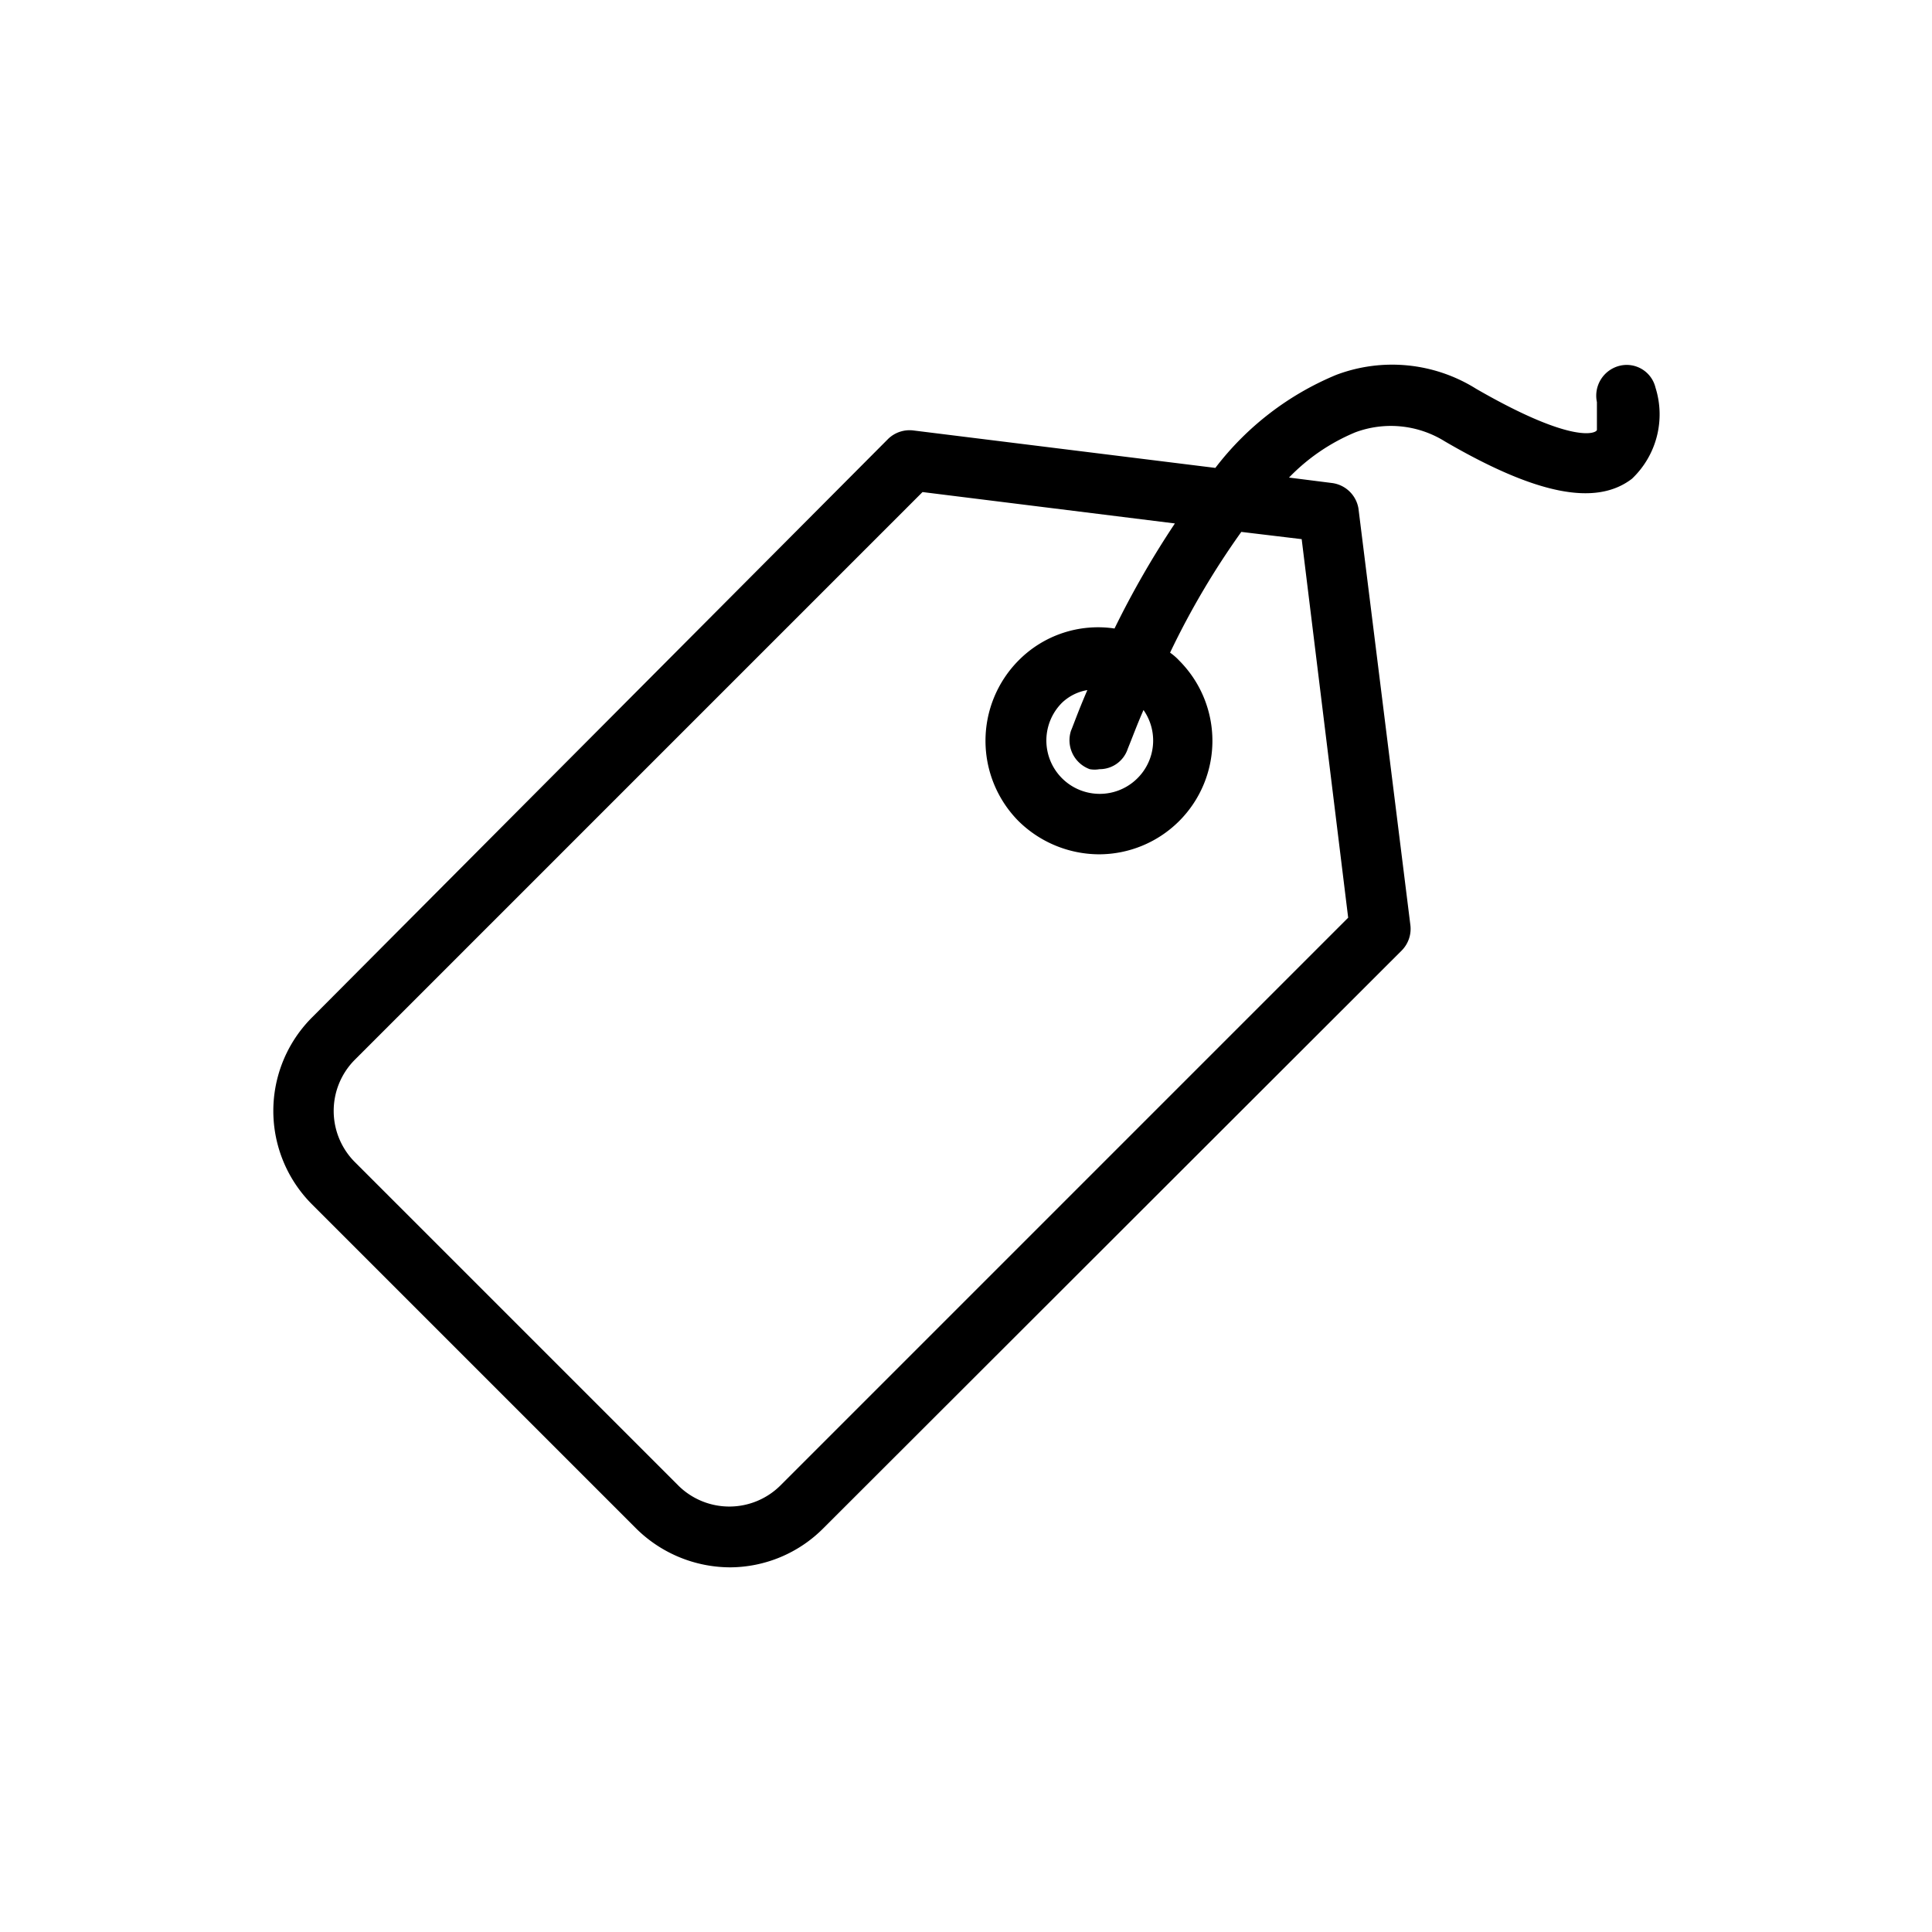 <svg height='300px' width='300px'  fill="#000000" xmlns="http://www.w3.org/2000/svg" viewBox="0 0 32 32" x="0px" y="0px"><title>tag</title><g data-name="awan"><path d="M27.42,6.42a.49.49,0,0,0-.6-.36.51.51,0,0,0-.37.6c0,.17,0,.41,0,.46s-.37.26-2-.68a2.62,2.62,0,0,0-2.32-.23,4.86,4.86,0,0,0-2,1.54l-5-.62a.51.51,0,0,0-.42.14L5.17,16.85a2.19,2.19,0,0,0,0,3.1l5.37,5.37a2.22,2.22,0,0,0,1.55.64,2.19,2.19,0,0,0,1.55-.65l9.58-9.57a.51.51,0,0,0,.14-.42l-.86-6.9A.51.51,0,0,0,22.06,8l-.71-.09a3.27,3.27,0,0,1,1.1-.75,1.69,1.69,0,0,1,1.48.15c1.51.88,2.5,1.08,3.1.62A1.47,1.47,0,0,0,27.42,6.42ZM22.33,15.2l-9.41,9.41a1.2,1.2,0,0,1-1.68,0L5.87,19.24a1.2,1.2,0,0,1,0-1.68l9.41-9.41,4.18.52a15.13,15.13,0,0,0-1,1.74,1.85,1.85,0,0,0-1.59.53,1.89,1.89,0,0,0,0,2.66,1.91,1.91,0,0,0,1.33.55,1.88,1.88,0,0,0,1.33-3.21.93.93,0,0,0-.15-.13,13.26,13.26,0,0,1,1.18-2l1,.12Zm-3.49-2.31a.88.88,0,0,1-1.25-1.25.8.8,0,0,1,.42-.21c-.16.37-.25.63-.27.67a.51.51,0,0,0,.31.64.45.45,0,0,0,.16,0,.49.49,0,0,0,.47-.34c.07-.17.15-.39.26-.64A.88.88,0,0,1,18.84,12.89Z"></path></g></svg>